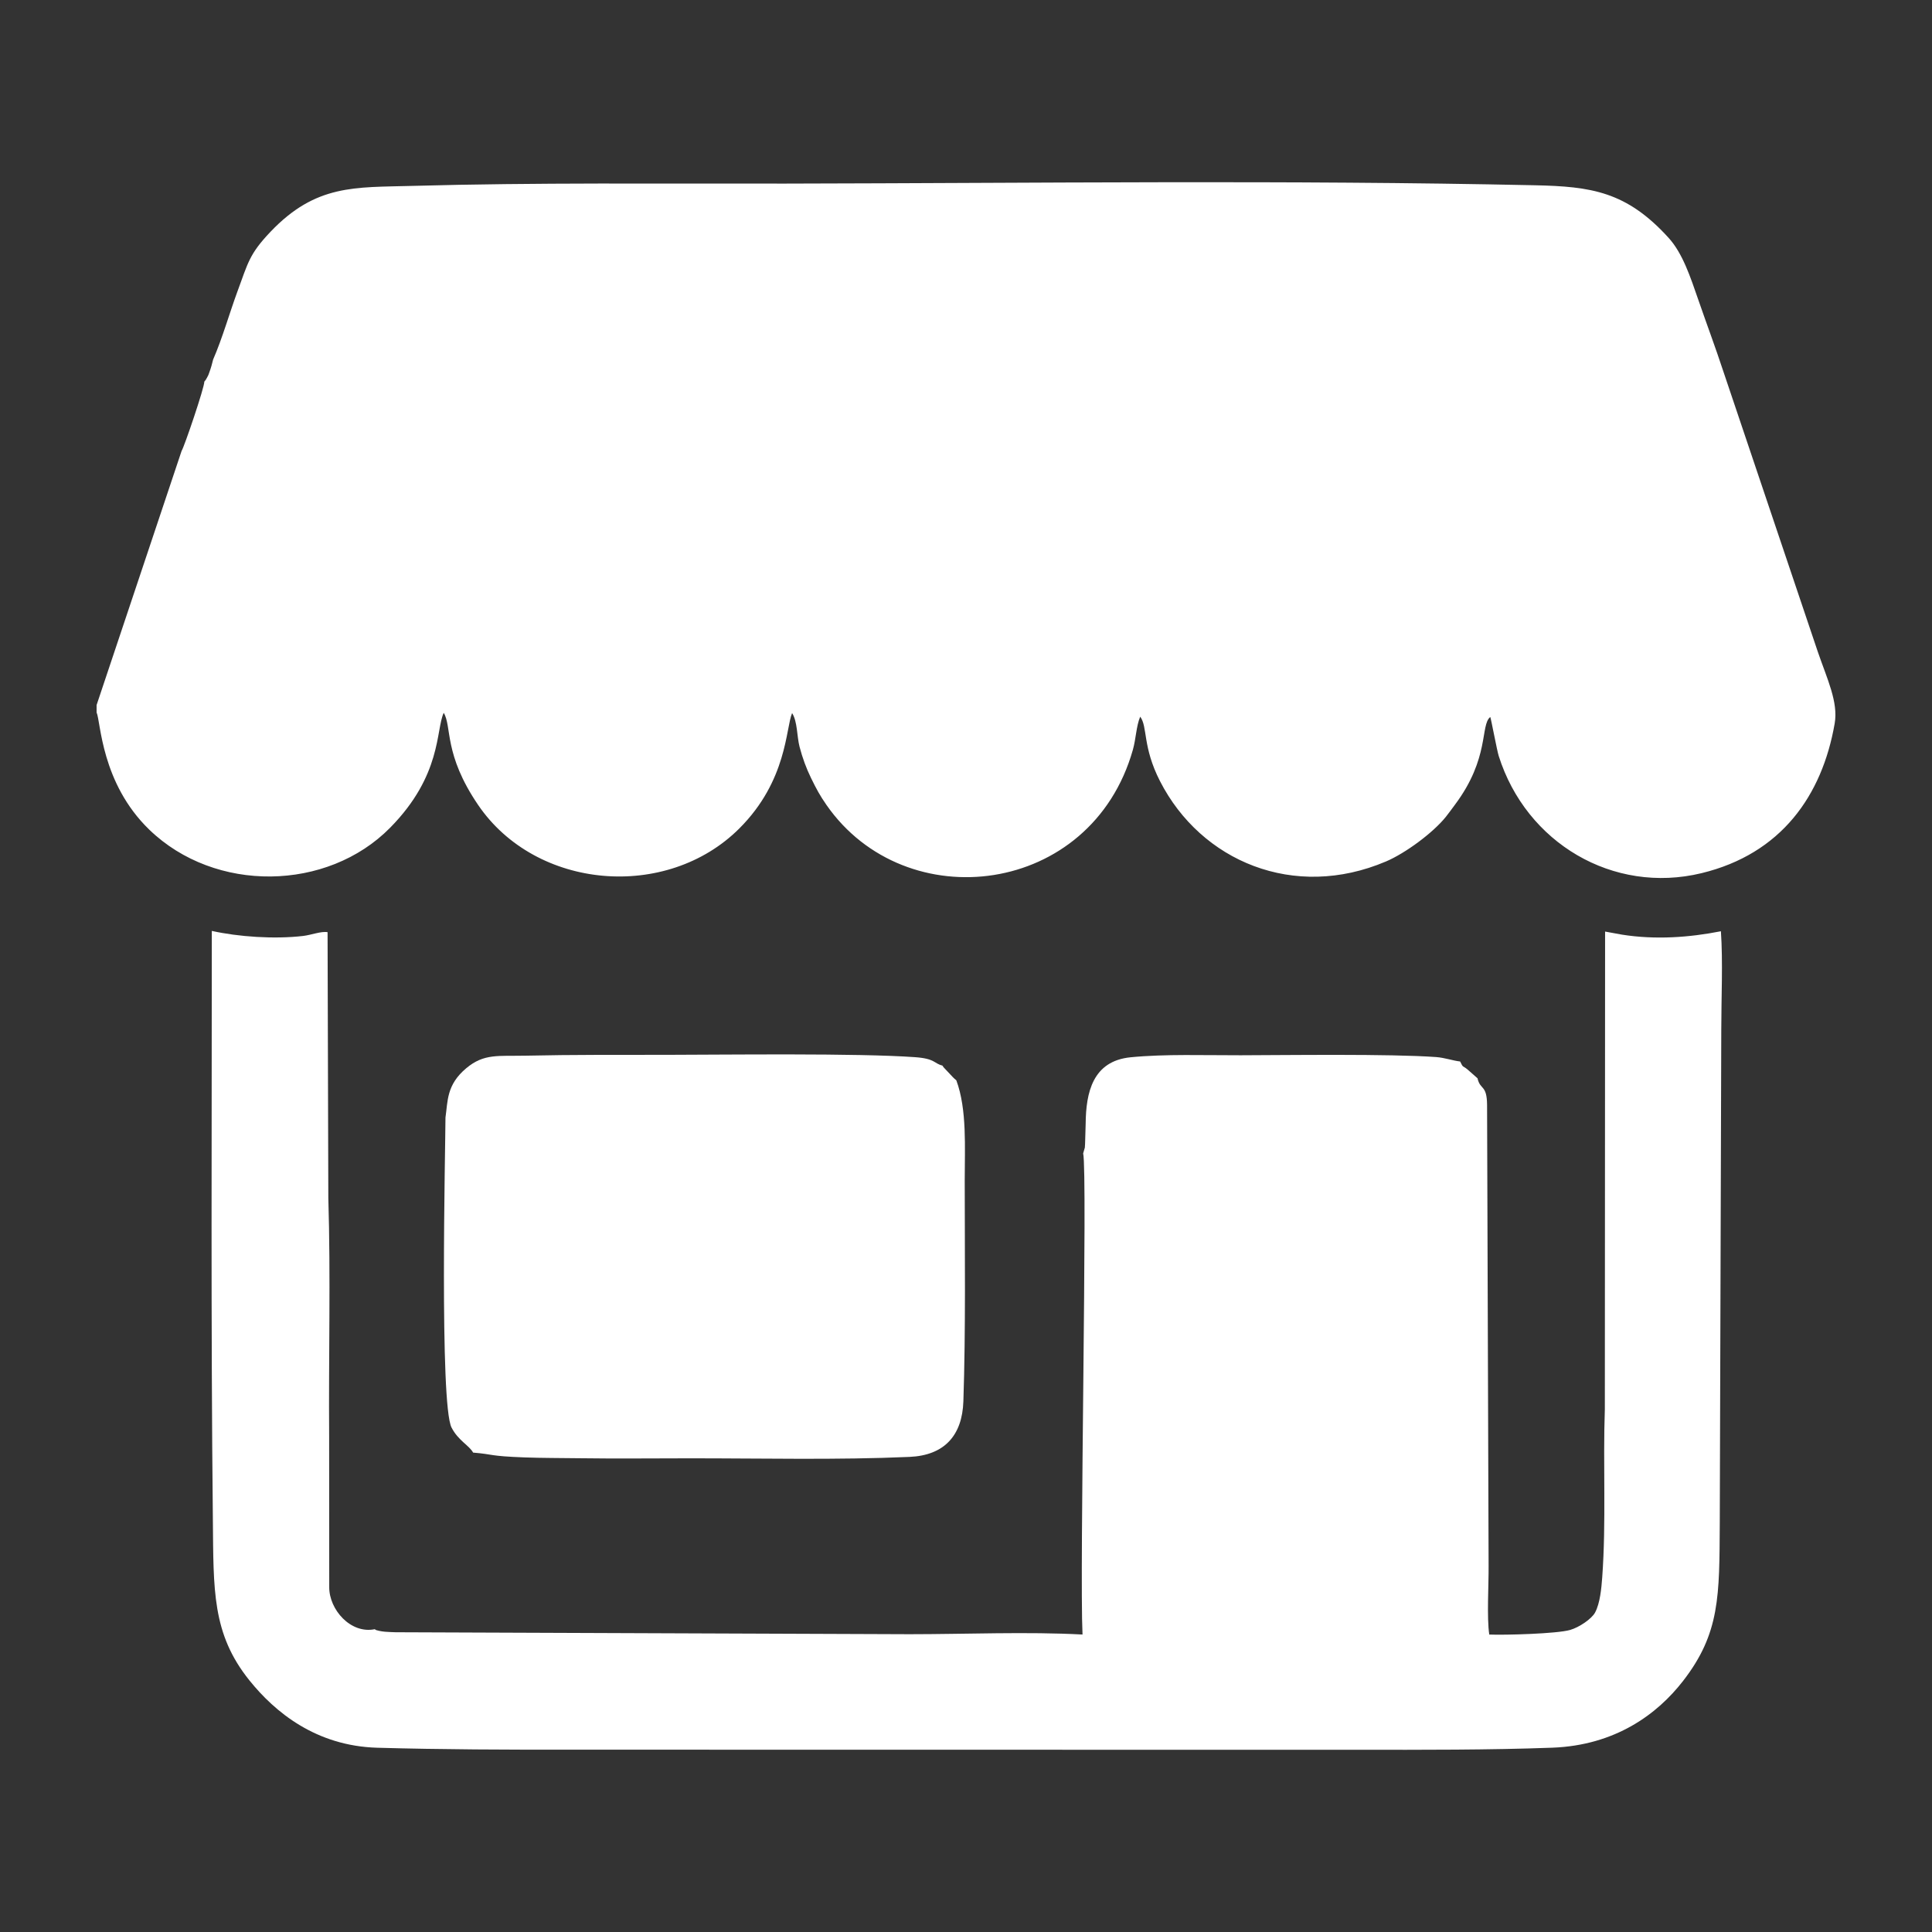 <?xml version="1.0" encoding="UTF-8"?>
<!DOCTYPE svg PUBLIC "-//W3C//DTD SVG 1.1//EN" "http://www.w3.org/Graphics/SVG/1.1/DTD/svg11.dtd">
<!-- Creator: CorelDRAW 2020 (64-Bit) -->
<svg xmlns="http://www.w3.org/2000/svg" xml:space="preserve" width="7.467mm" height="7.467mm" version="1.1" style="shape-rendering:geometricPrecision; text-rendering:geometricPrecision; image-rendering:optimizeQuality; fill-rule:evenodd; clip-rule:evenodd"
viewBox="0 0 846.66 846.66"
 xmlns:xlink="http://www.w3.org/1999/xlink"
 xmlns:xodm="http://www.corel.com/coreldraw/odm/2003">
 <rect x="0" y="0" width="846.66" height="846.66" fill="#333333" stroke="none"/>
 <defs>
  <style type="text/css">
   <![CDATA[
    .fil0 {fill:white}
   ]]>
  </style>
 </defs>
 <g id="Capa_x0020_1">
  <g id="Tienda">
   <path class="fil0" d="M93.39 157.58c-0.46,1.91 -0.92,3.59 -1.6,5.45 -0.49,1.37 -0.42,1.27 -1.06,2.45 -0.64,1.2 -0.63,1.06 -1.19,1.76 0.06,2.53 -8.81,28.65 -9.95,30.34l-37.26 111.39 0 3.25c1.84,3.95 1.92,30.89 23.12,51.39 28.82,27.85 77.99,27.08 105.53,-0.89 22.75,-23.1 19.95,-42.81 23.47,-50.34 3.66,6 -0.1,18.07 15.06,40.35 25.4,37.34 82.7,42.07 114.5,10.31 21.03,-21 20.3,-44 23.11,-50.54 2.37,3.65 2.08,10.2 3.26,14.73 1.28,4.92 2.97,9.49 5.01,13.66 2.44,5 3.94,7.76 6.79,11.86 34.71,49.92 116.13,40.01 134.29,-24.21 1.34,-4.73 1.46,-10.37 3.2,-14.47 3.32,4.42 0.95,13.15 8.67,28.24 17.99,35.16 58.76,52.34 99.02,35.22 8.51,-3.61 20.62,-12.55 26.25,-19.56 1.26,-1.57 2.66,-3.53 4.01,-5.34 15.31,-20.46 10.99,-34.88 15.46,-38.42 0.3,0.49 2.93,14.64 3.7,17.07 12.05,38.16 50.16,60.75 88.89,51.37 34.93,-8.47 52.86,-34.01 58.34,-65.59 1.63,-9.39 -3.31,-19.51 -7.4,-31.44l-41.46 -123.06c-3.49,-10.62 -7.19,-20.42 -10.78,-30.83 -3.64,-10.51 -6.99,-20.74 -13.18,-27.54 -18.42,-20.26 -33.83,-22.47 -58.6,-23 -108.71,-2.35 -219.21,-0.93 -328.28,-0.73 -54.5,0.1 -109.45,-0.5 -163.71,1.01 -25.02,0.7 -42.15,-0.79 -62.06,20.11 -9.3,9.78 -9.8,13.47 -14.51,26.22 -3.37,9.13 -6.59,20.5 -10.64,29.78z"/>
   <path class="fil0" d="M710.76 409.58l-7.36 -1.34 -0.11 209.23c-0.85,24.47 0.63,49.34 -1.15,73.79 -0.35,4.79 -0.95,11.32 -3.13,15.4 -1.47,2.74 -6.86,6.45 -10.93,7.63 -5.81,1.68 -28.6,2.3 -35.44,2.02 -1.12,-7.4 -0.22,-21.87 -0.29,-30.13l-0.67 -201.94c-0.07,-9.08 -3.02,-6.41 -4.19,-11.71l-4.32 -3.8c-2.29,-1.95 -1.84,-0.5 -3.3,-3.56 -2.95,-0.29 -6.76,-1.67 -10.57,-1.94 -20.31,-1.45 -64.99,-0.83 -85.64,-0.78 -15.41,0.04 -33.18,-0.6 -48.19,0.88 -16.7,1.65 -19.57,15.59 -19.7,29.04 -0.08,2.43 -0.14,4.84 -0.21,7.26 -0.02,0.74 -0.07,2.63 -0.15,3.28l-0.74 2.54c1.97,7.77 -1.63,182.67 -0.28,210.85 -24.05,-1.3 -51.39,-0.14 -75.79,-0.14l-225.23 -0.86c-1.49,-0.08 -3.26,-0.08 -4.71,-0.23 -0.7,-0.07 -1.74,-0.2 -2.41,-0.36 -2.02,-0.49 -1.09,-0.22 -2.03,-0.74 -10.56,2.15 -19.99,-8.59 -19.94,-18.42l-0.04 -66.2c-0.26,-34.47 0.69,-70.12 -0.36,-104.35l-0.33 -116.49c-2.78,-0.51 -7.17,1.24 -10.7,1.65 -12.61,1.48 -28.44,0.38 -40.03,-2.21 0,85.79 -0.44,172.09 0.46,257.87 0.32,30.89 -0.44,50.06 15.97,70.51 11.27,14.05 29.3,28.81 56.05,29.58 28.3,0.8 57.26,0.89 85.7,0.85l344.4 0.05c27.97,0.01 56.98,0.11 84.84,-0.92 27.66,-1.03 46.04,-14.71 57.28,-29.19 16.31,-21 15.94,-37.39 16.13,-69.17l0.66 -216.32c0,-13.67 0.76,-29.73 -0.16,-43.11 -13.89,2.73 -28.68,3.81 -43.39,1.48z"/>
   <path class="fil0" d="M195.22 489.74c-0.04,13.4 -2.65,125.58 2.67,135.88 2.95,5.72 7.75,7.81 9.44,10.95 9.29,0.77 6.67,1.52 22.47,2.11 7.95,0.29 15.81,0.25 23.75,0.36 16.07,0.22 32.27,0.06 48.35,0.04 31.93,-0.02 64.87,0.78 96.68,-0.62 15.26,-0.67 23.1,-9.36 23.6,-24.37 1.04,-30.77 0.6,-65.59 0.59,-96.72 -0.01,-14.25 1.07,-31.15 -3.68,-43.94 -1.43,-1.18 -1.77,-1.68 -3.13,-3.1 -0.7,-0.74 -0.97,-0.99 -1.69,-1.79 -1.38,-1.55 -0.23,-0.13 -1.3,-1.58 -3.76,-0.92 -3.08,-3.03 -11.91,-3.67 -25.01,-1.81 -83.08,-1.07 -108.49,-1.03 -20.61,0.03 -41.72,-0.09 -62.08,0.37 -12.15,0.27 -18.34,-1.06 -26.18,5.51 -8.7,7.29 -8.04,14.44 -9.09,21.6z"/>
  </g>
 </g>
</svg>
